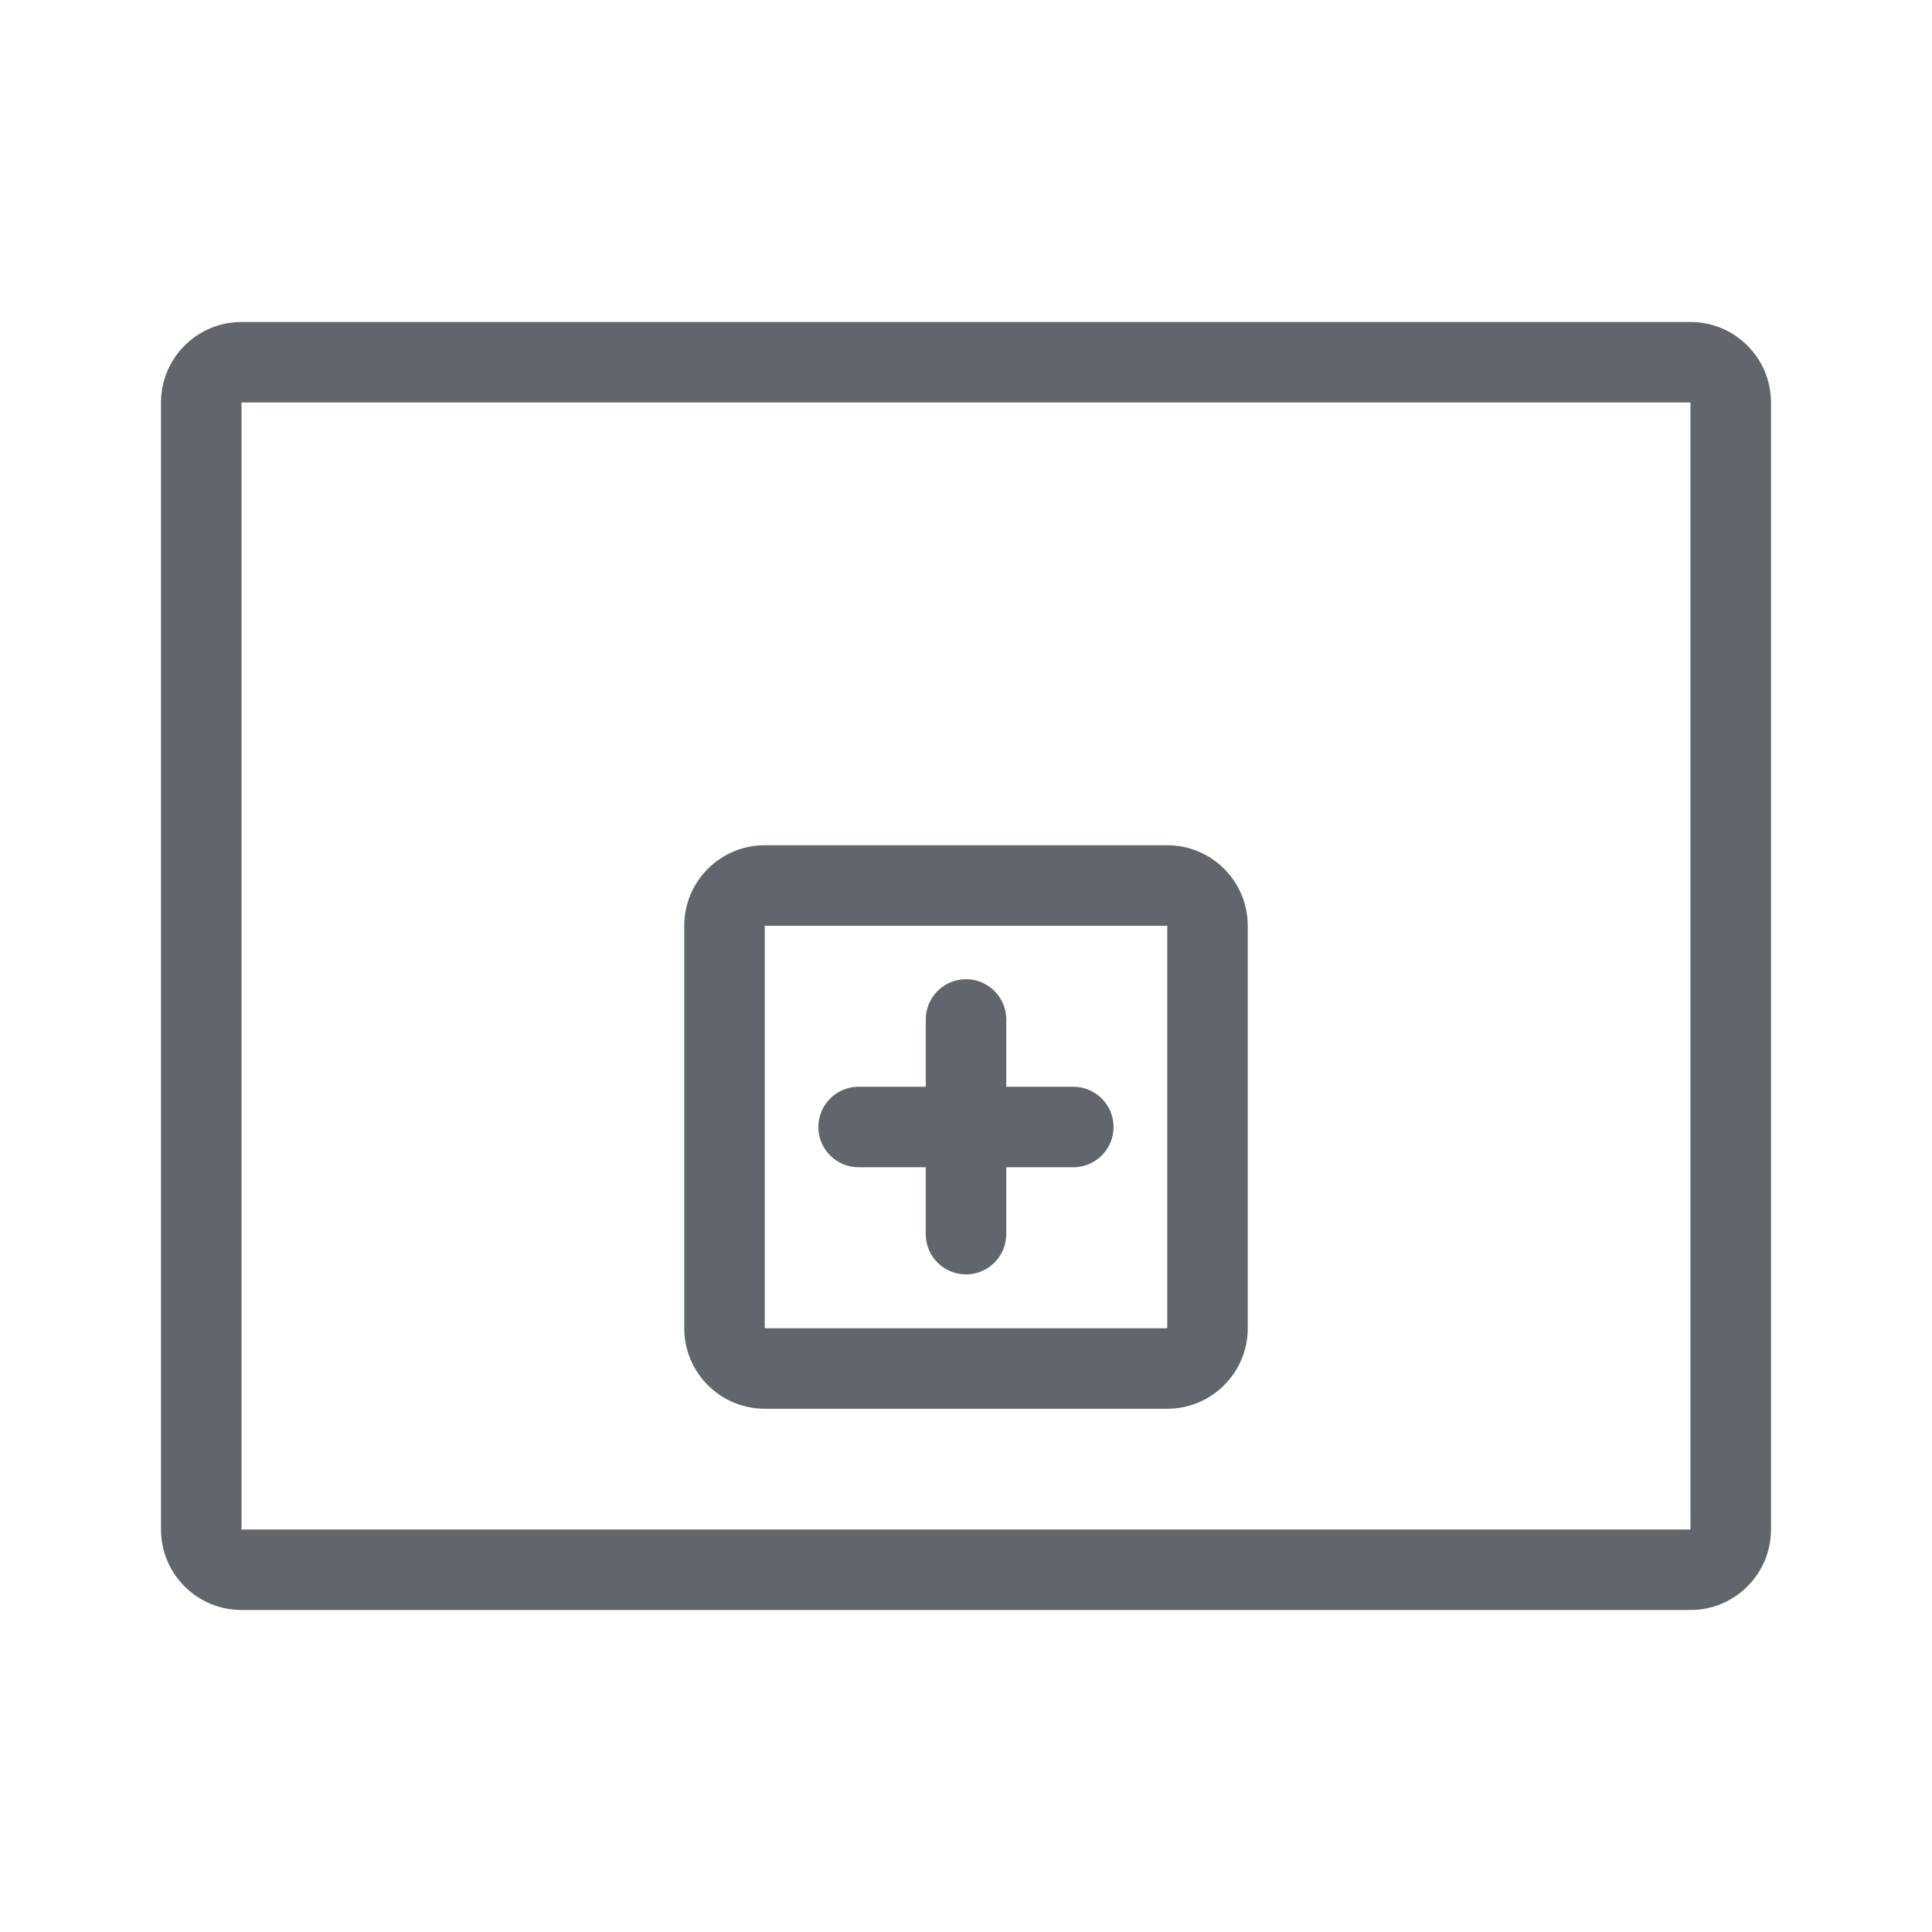 <svg width="24" height="24" viewBox="0 0 24 24" fill="none" xmlns="http://www.w3.org/2000/svg">
<path fill-rule="evenodd" clip-rule="evenodd" d="M21 5H3V19H21V5ZM3 4H21C21.552 4 22 4.448 22 5V19C22 19.552 21.552 20 21 20H3C2.448 20 2 19.552 2 19V5C2 4.448 2.448 4 3 4Z" fill="#60666B"/>
<path fill-rule="evenodd" clip-rule="evenodd" d="M8.5 11.5C8.5 10.948 8.948 10.5 9.5 10.5H14.5C15.052 10.5 15.5 10.948 15.5 11.5V16.5C15.5 17.052 15.052 17.5 14.5 17.5H9.5C8.948 17.5 8.5 17.052 8.5 16.5V11.5ZM14.5 11.5H9.5V16.5H14.5V11.5Z" fill="#60666B"/>
<path fill-rule="evenodd" clip-rule="evenodd" d="M12 12.164C12.276 12.164 12.5 12.388 12.5 12.664V15.331C12.5 15.607 12.276 15.831 12 15.831C11.724 15.831 11.5 15.607 11.5 15.331V12.664C11.5 12.388 11.724 12.164 12 12.164Z" fill="#60666B"/>
<path fill-rule="evenodd" clip-rule="evenodd" d="M10.166 14C10.166 13.724 10.39 13.5 10.666 13.5H13.333C13.609 13.5 13.833 13.724 13.833 14C13.833 14.276 13.609 14.5 13.333 14.5H10.666C10.39 14.5 10.166 14.276 10.166 14Z" fill="#60666B"/>
</svg>
